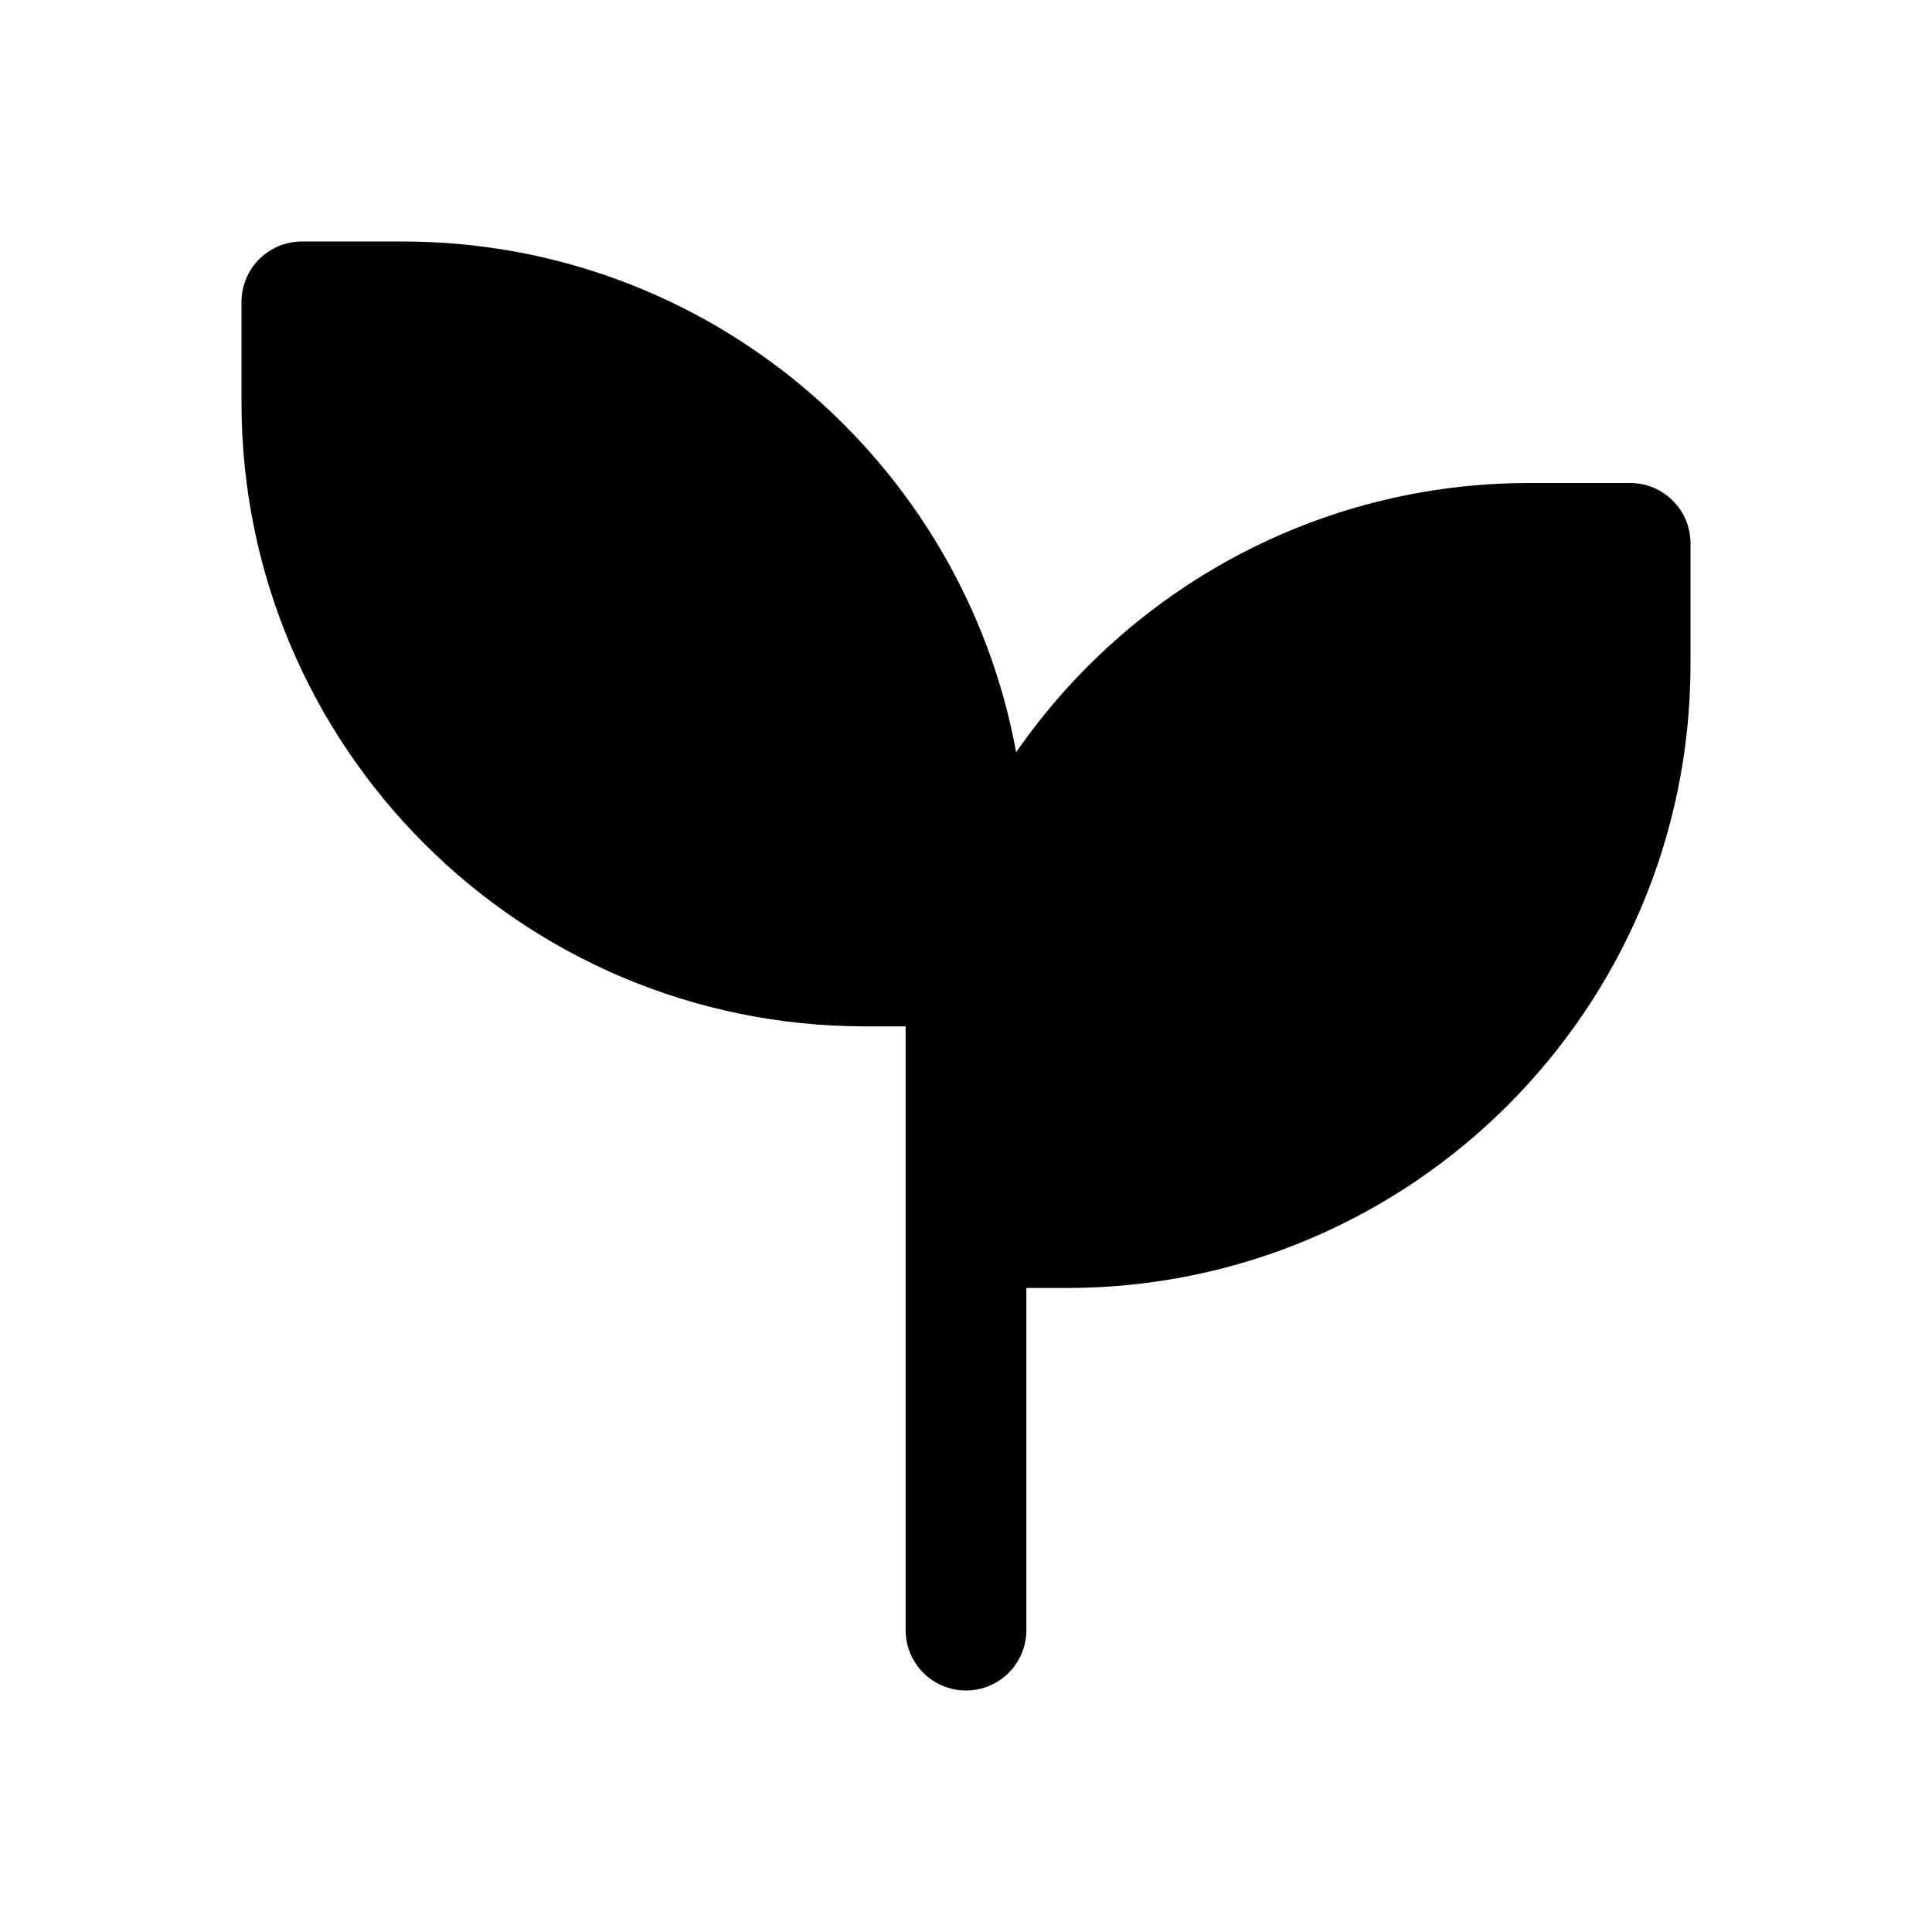 <svg xmlns="http://www.w3.org/2000/svg" fill="none" width="24" height="24" viewBox="0 0 24 24"><path d="M3.75 3C3.336 3 3 3.336 3 3.75V5C3 9.28 6.47 12.75 10.75 12.75H11.25V20.25C11.25 20.664 11.586 21 12 21C12.414 21 12.75 20.664 12.75 20.25V16H13.25C17.53 16 21 12.53 21 8.25V6.75C21 6.336 20.664 6 20.25 6H19C16.356 6 14.022 7.324 12.623 9.345C11.962 5.735 8.8 3 5 3H3.75Z" fill="currentColor"/></svg>